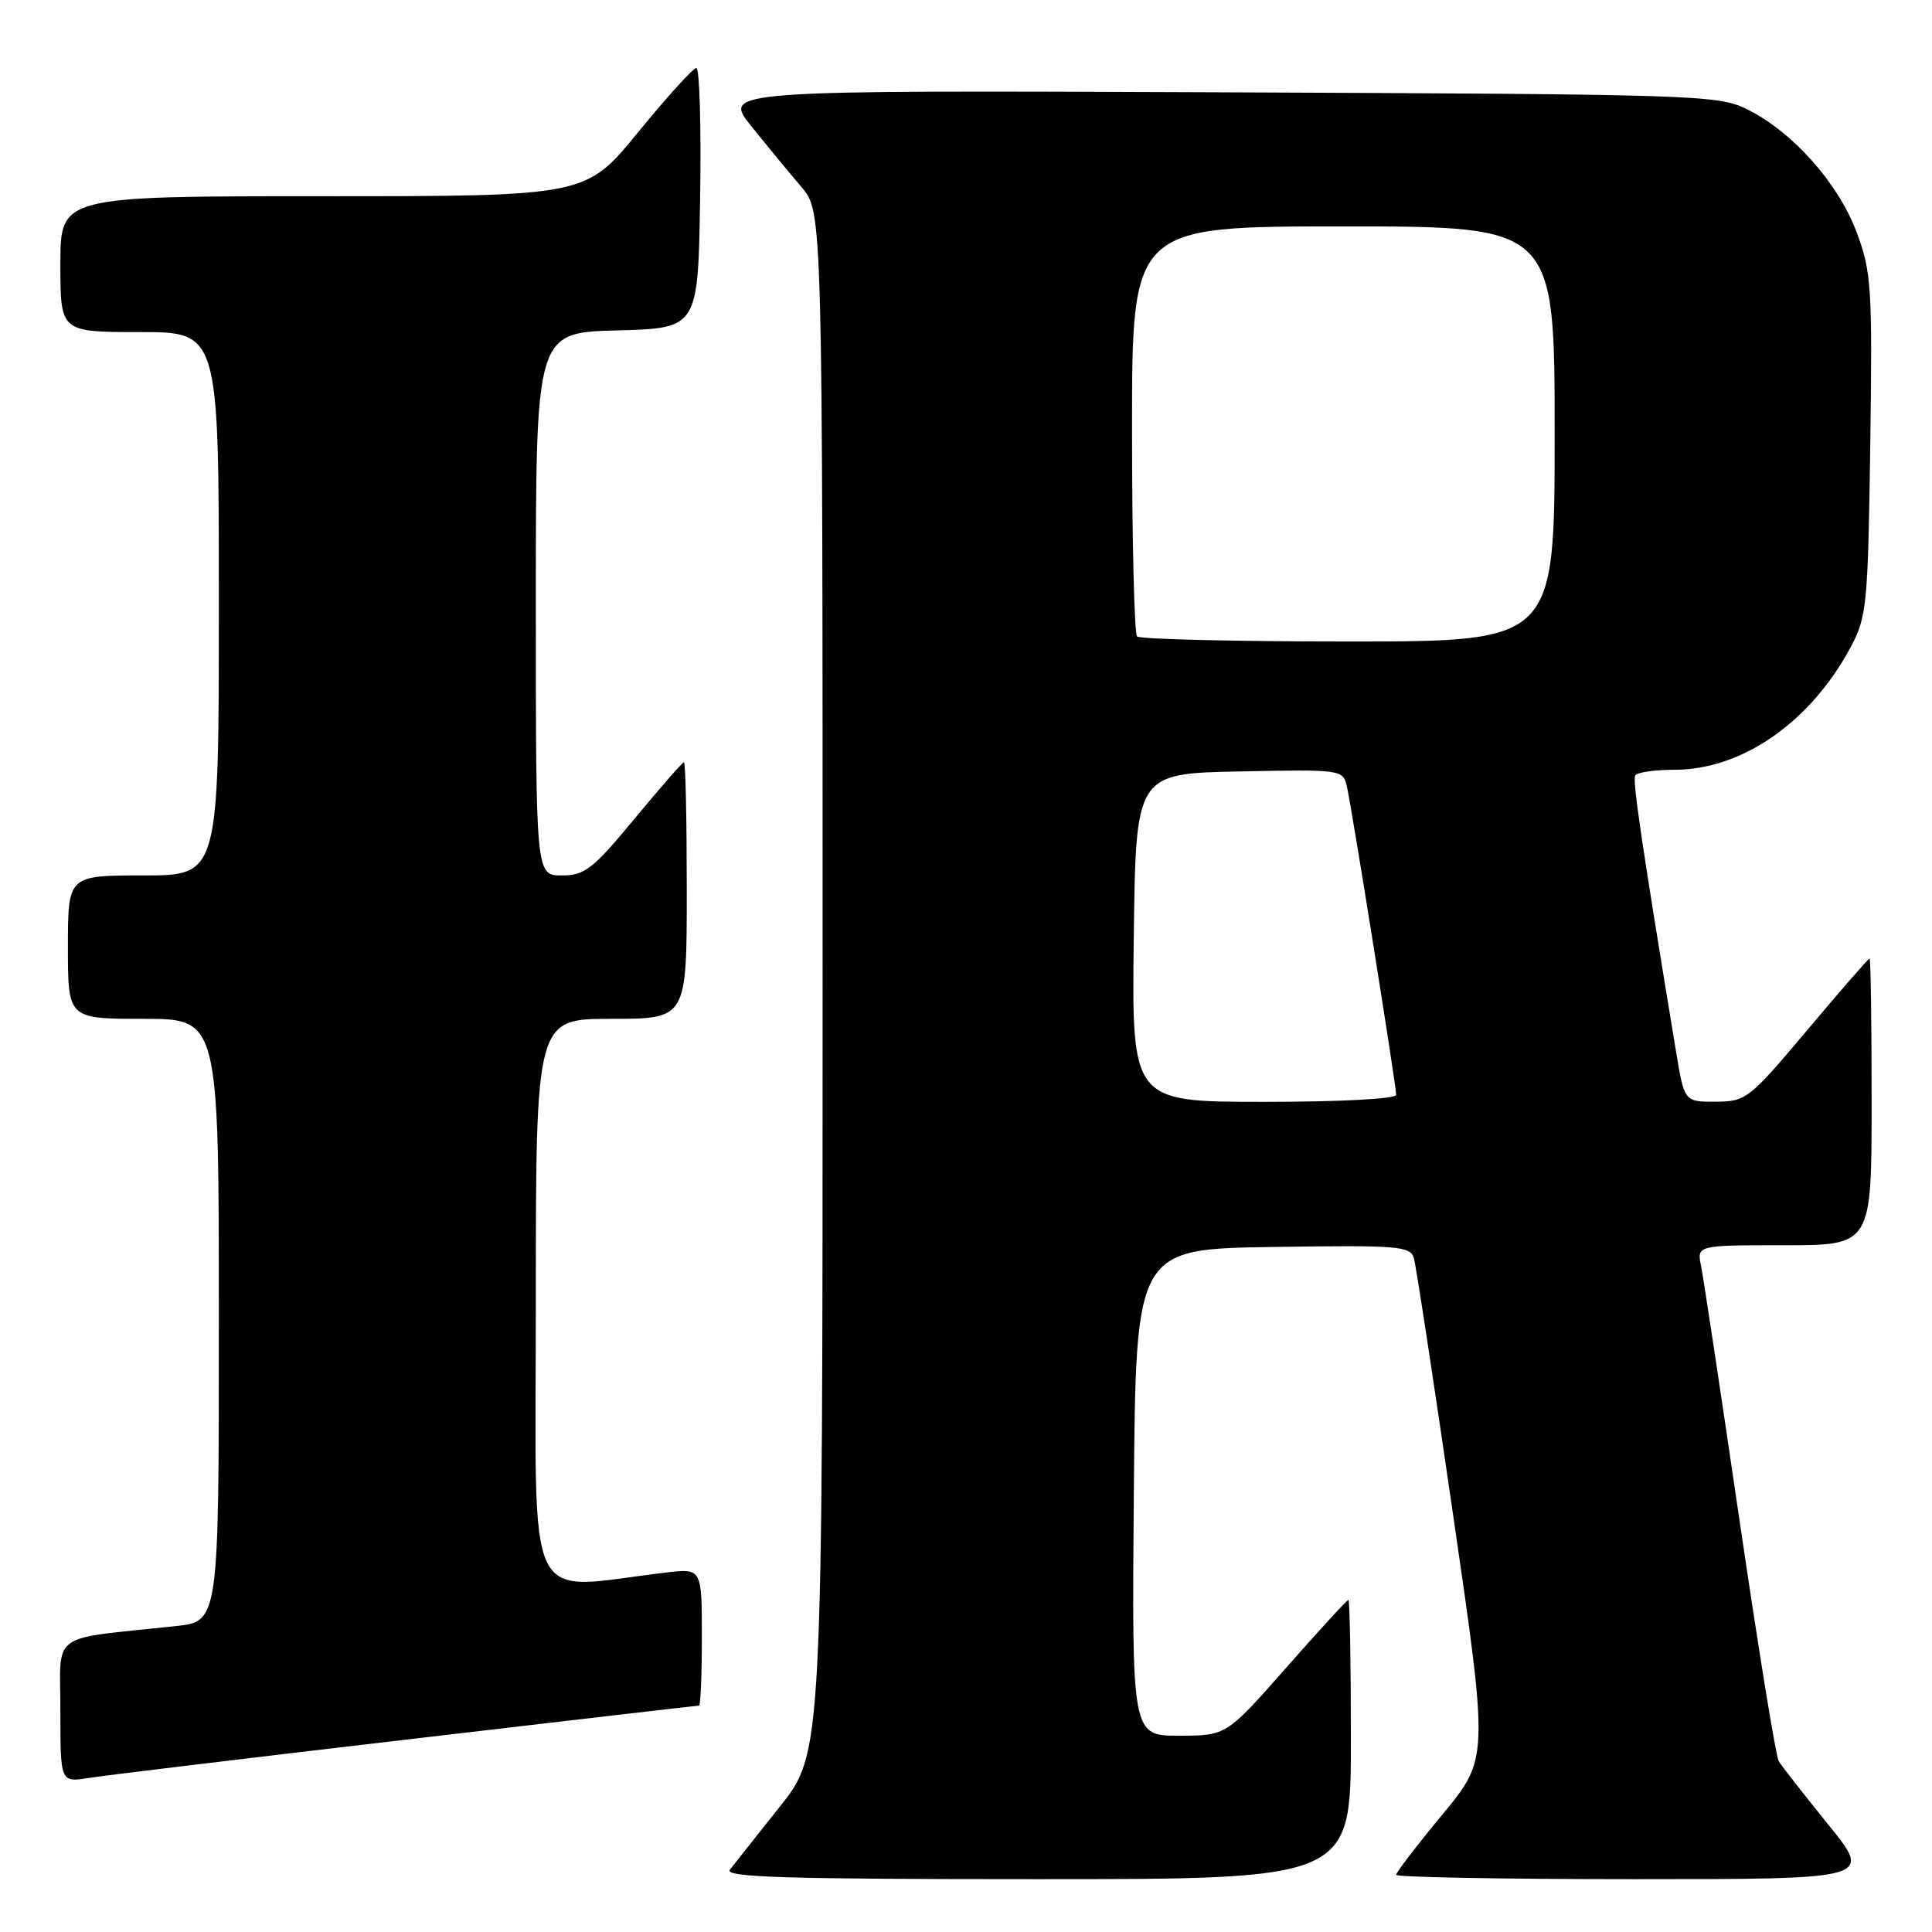 <?xml version="1.0" encoding="UTF-8" standalone="no"?>
<!DOCTYPE svg PUBLIC "-//W3C//DTD SVG 1.1//EN" "http://www.w3.org/Graphics/SVG/1.1/DTD/svg11.dtd" >
<svg xmlns="http://www.w3.org/2000/svg" xmlns:xlink="http://www.w3.org/1999/xlink" version="1.1" viewBox="0 0 256 256">
 <g >
 <path fill="currentColor"
d=" M 179.00 230.50 C 179.00 220.32 178.85 212.00 178.67 212.00 C 178.48 212.00 174.77 216.05 170.42 220.99 C 162.50 229.98 162.50 229.98 156.24 229.99 C 149.97 230.00 149.97 230.00 150.24 197.75 C 150.50 165.50 150.50 165.50 168.68 165.23 C 185.35 164.98 186.89 165.10 187.35 166.73 C 187.63 167.70 189.97 183.02 192.55 200.76 C 197.25 233.02 197.25 233.02 191.13 240.43 C 187.76 244.50 185.00 248.10 185.00 248.42 C 185.00 248.74 199.20 249.00 216.56 249.00 C 248.13 249.00 248.13 249.00 242.24 241.75 C 239.01 237.76 236.06 233.98 235.68 233.35 C 235.31 232.72 232.97 218.32 230.48 201.35 C 227.99 184.38 225.71 169.26 225.40 167.75 C 224.84 165.00 224.84 165.00 236.42 165.00 C 248.00 165.00 248.00 165.00 248.00 146.00 C 248.00 135.55 247.88 127.00 247.73 127.00 C 247.58 127.00 243.86 131.27 239.48 136.48 C 231.77 145.64 231.36 145.96 227.34 145.98 C 223.18 146.00 223.18 146.00 222.07 139.25 C 217.52 111.72 216.29 103.40 216.68 102.75 C 216.92 102.34 219.25 102.00 221.86 102.00 C 230.84 102.00 239.92 95.68 245.24 85.72 C 247.36 81.76 247.52 80.11 247.82 58.96 C 248.11 37.99 247.98 36.03 246.00 30.74 C 243.57 24.25 237.51 17.45 231.50 14.48 C 227.66 12.58 224.94 12.49 161.61 12.23 C 95.72 11.96 95.72 11.96 99.56 16.73 C 101.67 19.35 104.65 22.98 106.20 24.78 C 109.00 28.07 109.00 28.07 109.00 130.17 C 109.00 232.28 109.00 232.28 103.33 239.39 C 100.22 243.30 97.24 247.06 96.71 247.75 C 95.95 248.75 104.24 249.00 137.38 249.00 C 179.00 249.00 179.00 249.00 179.00 230.50 Z  M 53.88 230.50 C 74.99 228.02 92.43 226.00 92.63 226.00 C 92.83 226.00 93.00 221.91 93.00 216.91 C 93.00 207.81 93.00 207.81 88.25 208.37 C 69.19 210.62 71.00 214.37 71.00 172.60 C 71.00 135.00 71.00 135.00 81.00 135.00 C 91.00 135.00 91.00 135.00 91.00 118.00 C 91.00 108.65 90.84 101.00 90.63 101.00 C 90.43 101.00 87.48 104.37 84.07 108.50 C 78.55 115.17 77.48 116.00 74.43 116.00 C 71.00 116.00 71.00 116.00 71.00 80.03 C 71.00 44.07 71.00 44.07 81.75 43.78 C 92.50 43.50 92.50 43.50 92.77 26.25 C 92.92 16.76 92.70 9.00 92.27 9.01 C 91.85 9.01 88.38 12.84 84.56 17.51 C 77.63 26.00 77.63 26.00 42.81 26.00 C 8.00 26.00 8.00 26.00 8.00 35.00 C 8.00 44.00 8.00 44.00 18.50 44.00 C 29.00 44.00 29.00 44.00 29.00 80.00 C 29.00 116.00 29.00 116.00 19.00 116.00 C 9.00 116.00 9.00 116.00 9.00 125.50 C 9.00 135.00 9.00 135.00 19.00 135.00 C 29.00 135.00 29.00 135.00 29.00 174.93 C 29.00 214.86 29.00 214.86 23.25 215.47 C 6.30 217.29 8.00 216.04 8.00 226.68 C 8.00 236.18 8.00 236.18 11.75 235.59 C 13.81 235.26 32.77 232.97 53.88 230.50 Z  M 150.23 124.25 C 150.50 102.50 150.50 102.50 164.22 102.22 C 177.79 101.95 177.95 101.97 178.47 104.22 C 179.13 107.13 185.00 143.83 185.00 145.07 C 185.00 145.61 177.62 146.00 167.48 146.00 C 149.96 146.00 149.96 146.00 150.23 124.25 Z  M 150.67 84.33 C 150.30 83.97 150.00 71.59 150.00 56.83 C 150.00 30.00 150.00 30.00 178.00 30.00 C 206.00 30.00 206.00 30.00 206.00 57.50 C 206.00 85.00 206.00 85.00 178.67 85.00 C 163.63 85.00 151.03 84.70 150.67 84.33 Z "/>
</g>
</svg>